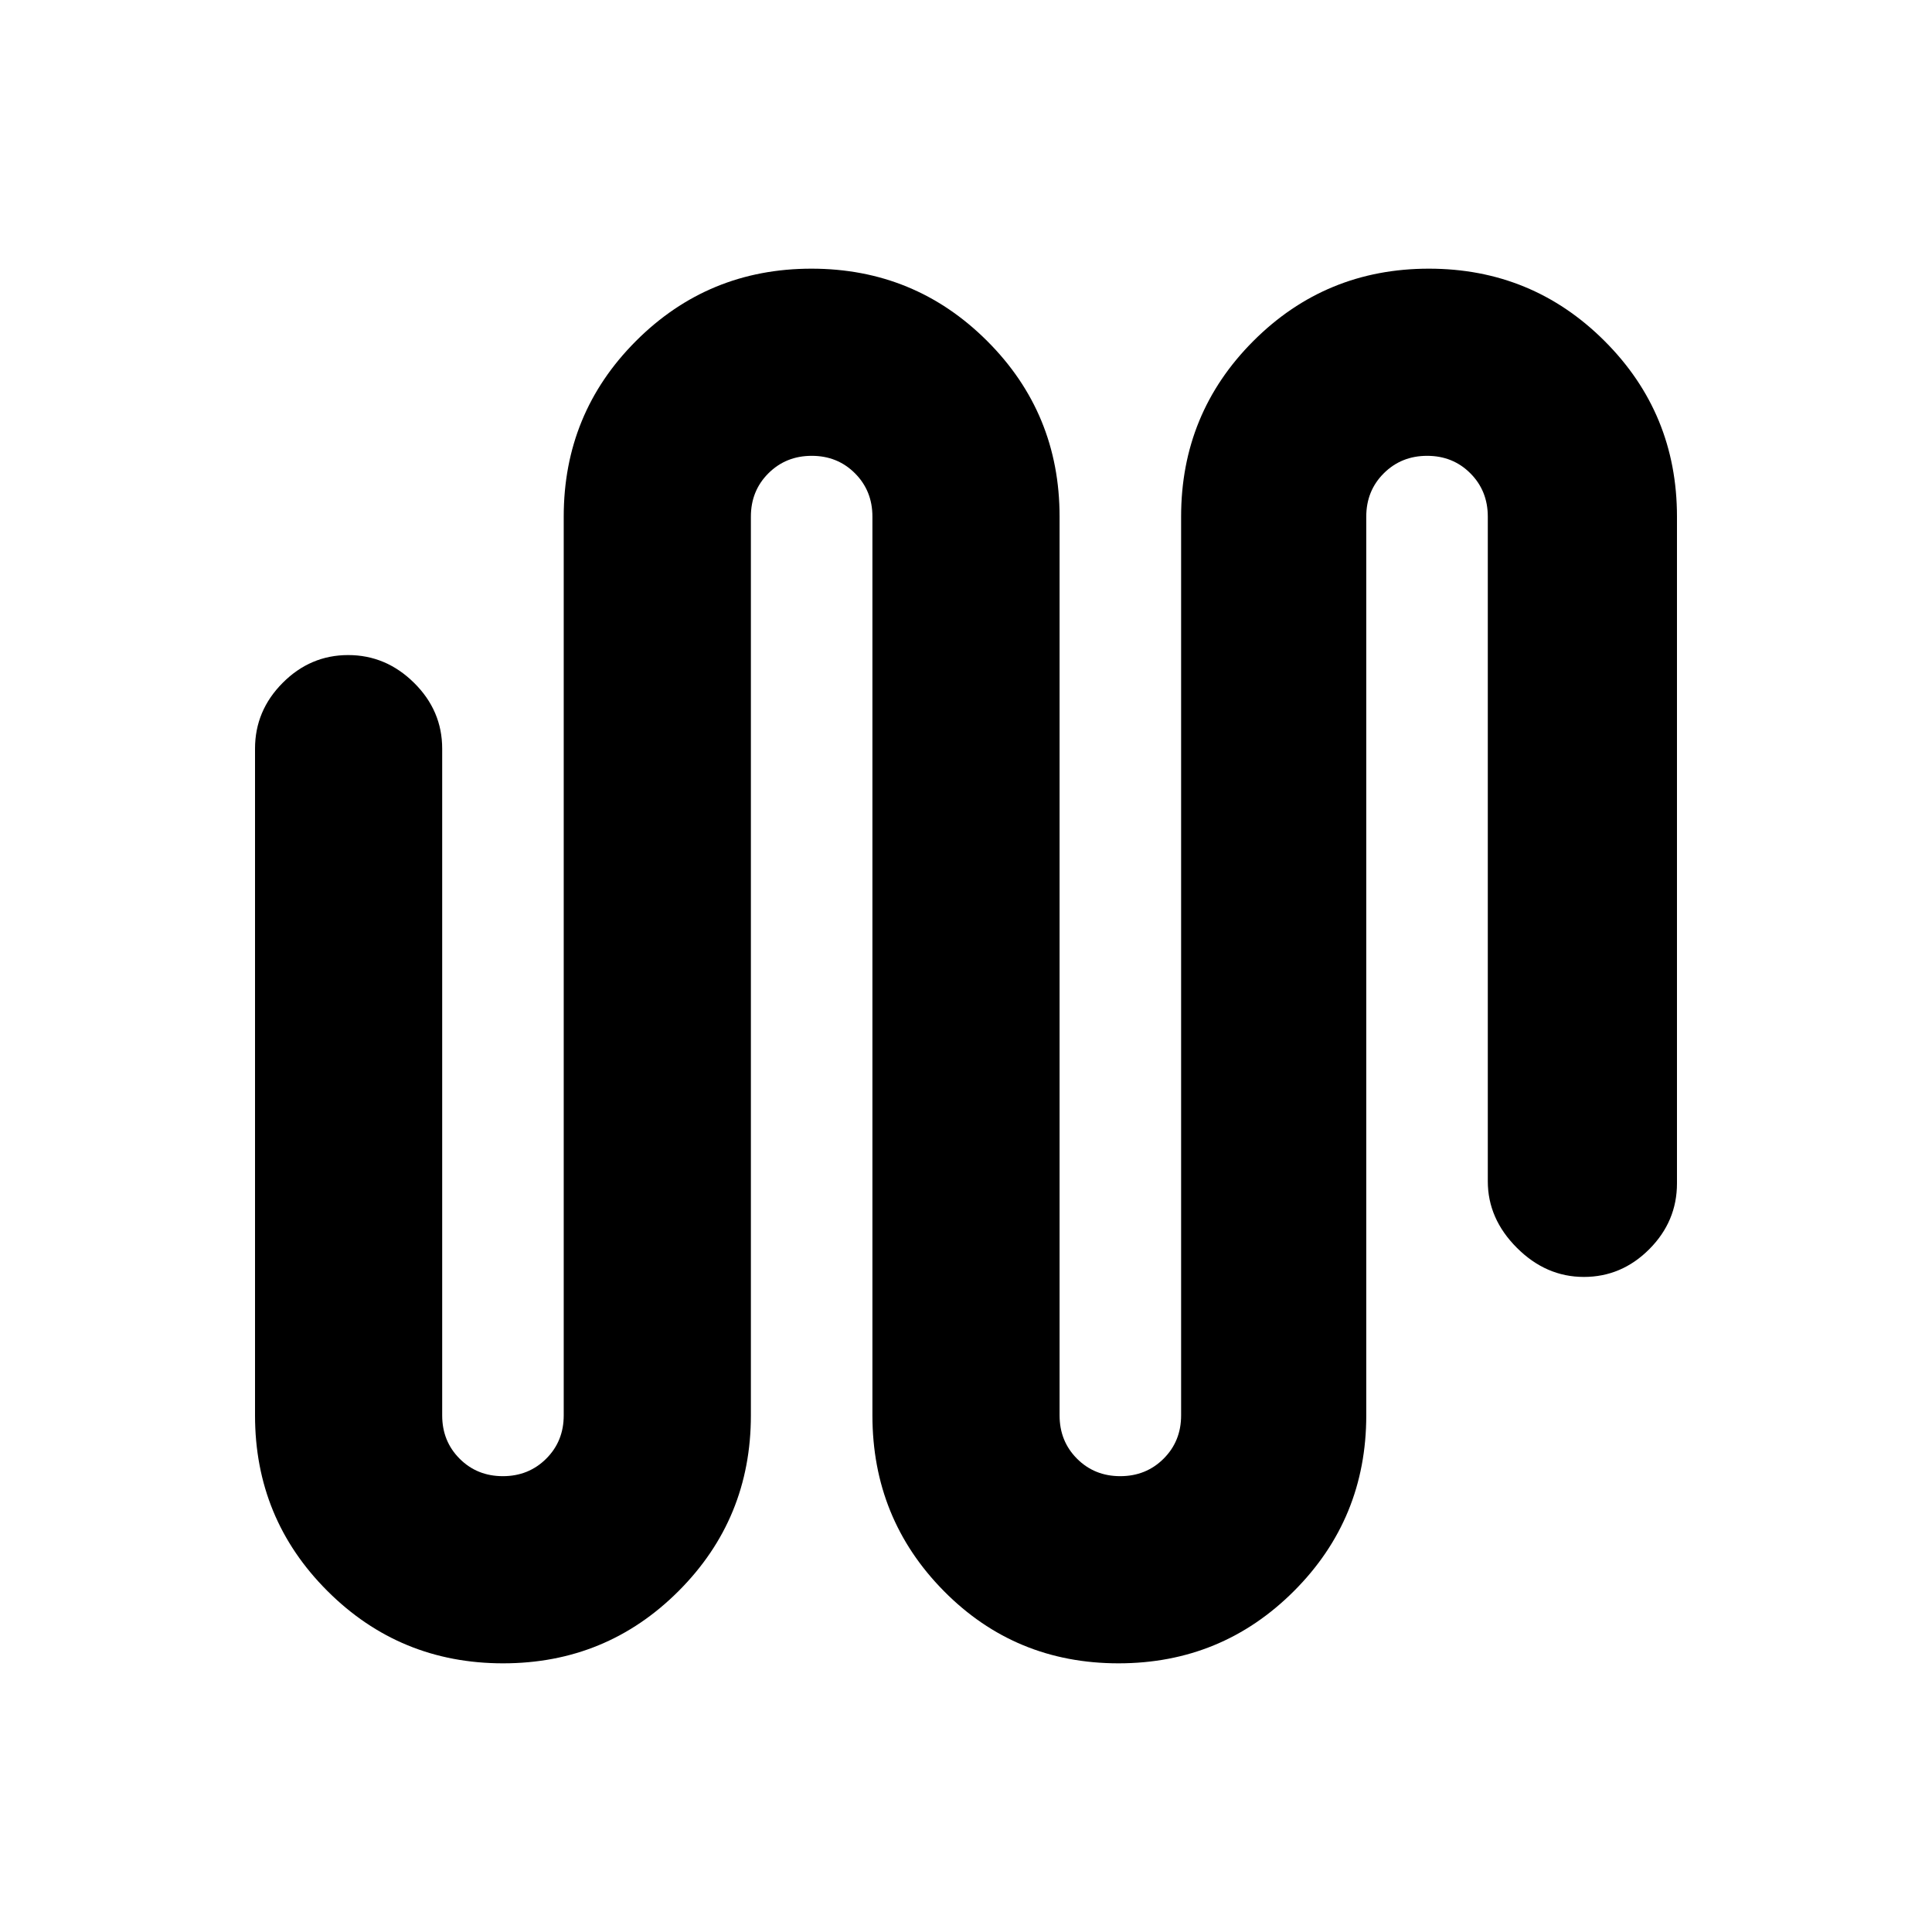 <svg xmlns="http://www.w3.org/2000/svg" height="20" viewBox="0 -960 960 960" width="20"><path d="M249.99-133.5q-51.29 0-87.28-35.93t-35.99-87.27V-588q0-18.89 13.74-32.69 13.75-13.81 32.55-13.81 18.79 0 32.75 13.81 13.96 13.8 13.96 32.69v331.3q0 12.84 8.67 21.52 8.66 8.68 21.48 8.68 12.81 0 21.53-8.68 8.71-8.68 8.71-21.52v-446.6q0-51.34 35.91-87.27 35.91-35.93 87.2-35.93 51.3 0 87.29 35.93 35.99 35.93 35.99 87.27v446.6q0 12.84 8.67 21.52t21.48 8.68q12.82 0 21.53-8.68t8.71-21.52v-446.6q0-51.34 35.91-87.27 35.91-35.93 87.21-35.93 51.29 0 87.28 35.93t35.99 87.27V-372q0 18.89-13.74 32.69-13.75 13.81-32.55 13.81-18.79 0-33.25-14.46-14.46-14.45-14.46-33.04v-330.3q0-12.84-8.67-21.52-8.66-8.68-21.48-8.68-12.81 0-21.53 8.68-8.71 8.68-8.71 21.52v446.6q0 51.34-35.91 87.27-35.91 35.93-87.2 35.93-51.3 0-86.79-35.93-35.49-35.93-35.49-87.27v-446.6q0-12.84-8.67-21.52t-21.48-8.68q-12.82 0-21.53 8.68t-8.71 21.52v446.6q0 51.34-35.91 87.27-35.91 35.93-87.21 35.93Z"/></svg>